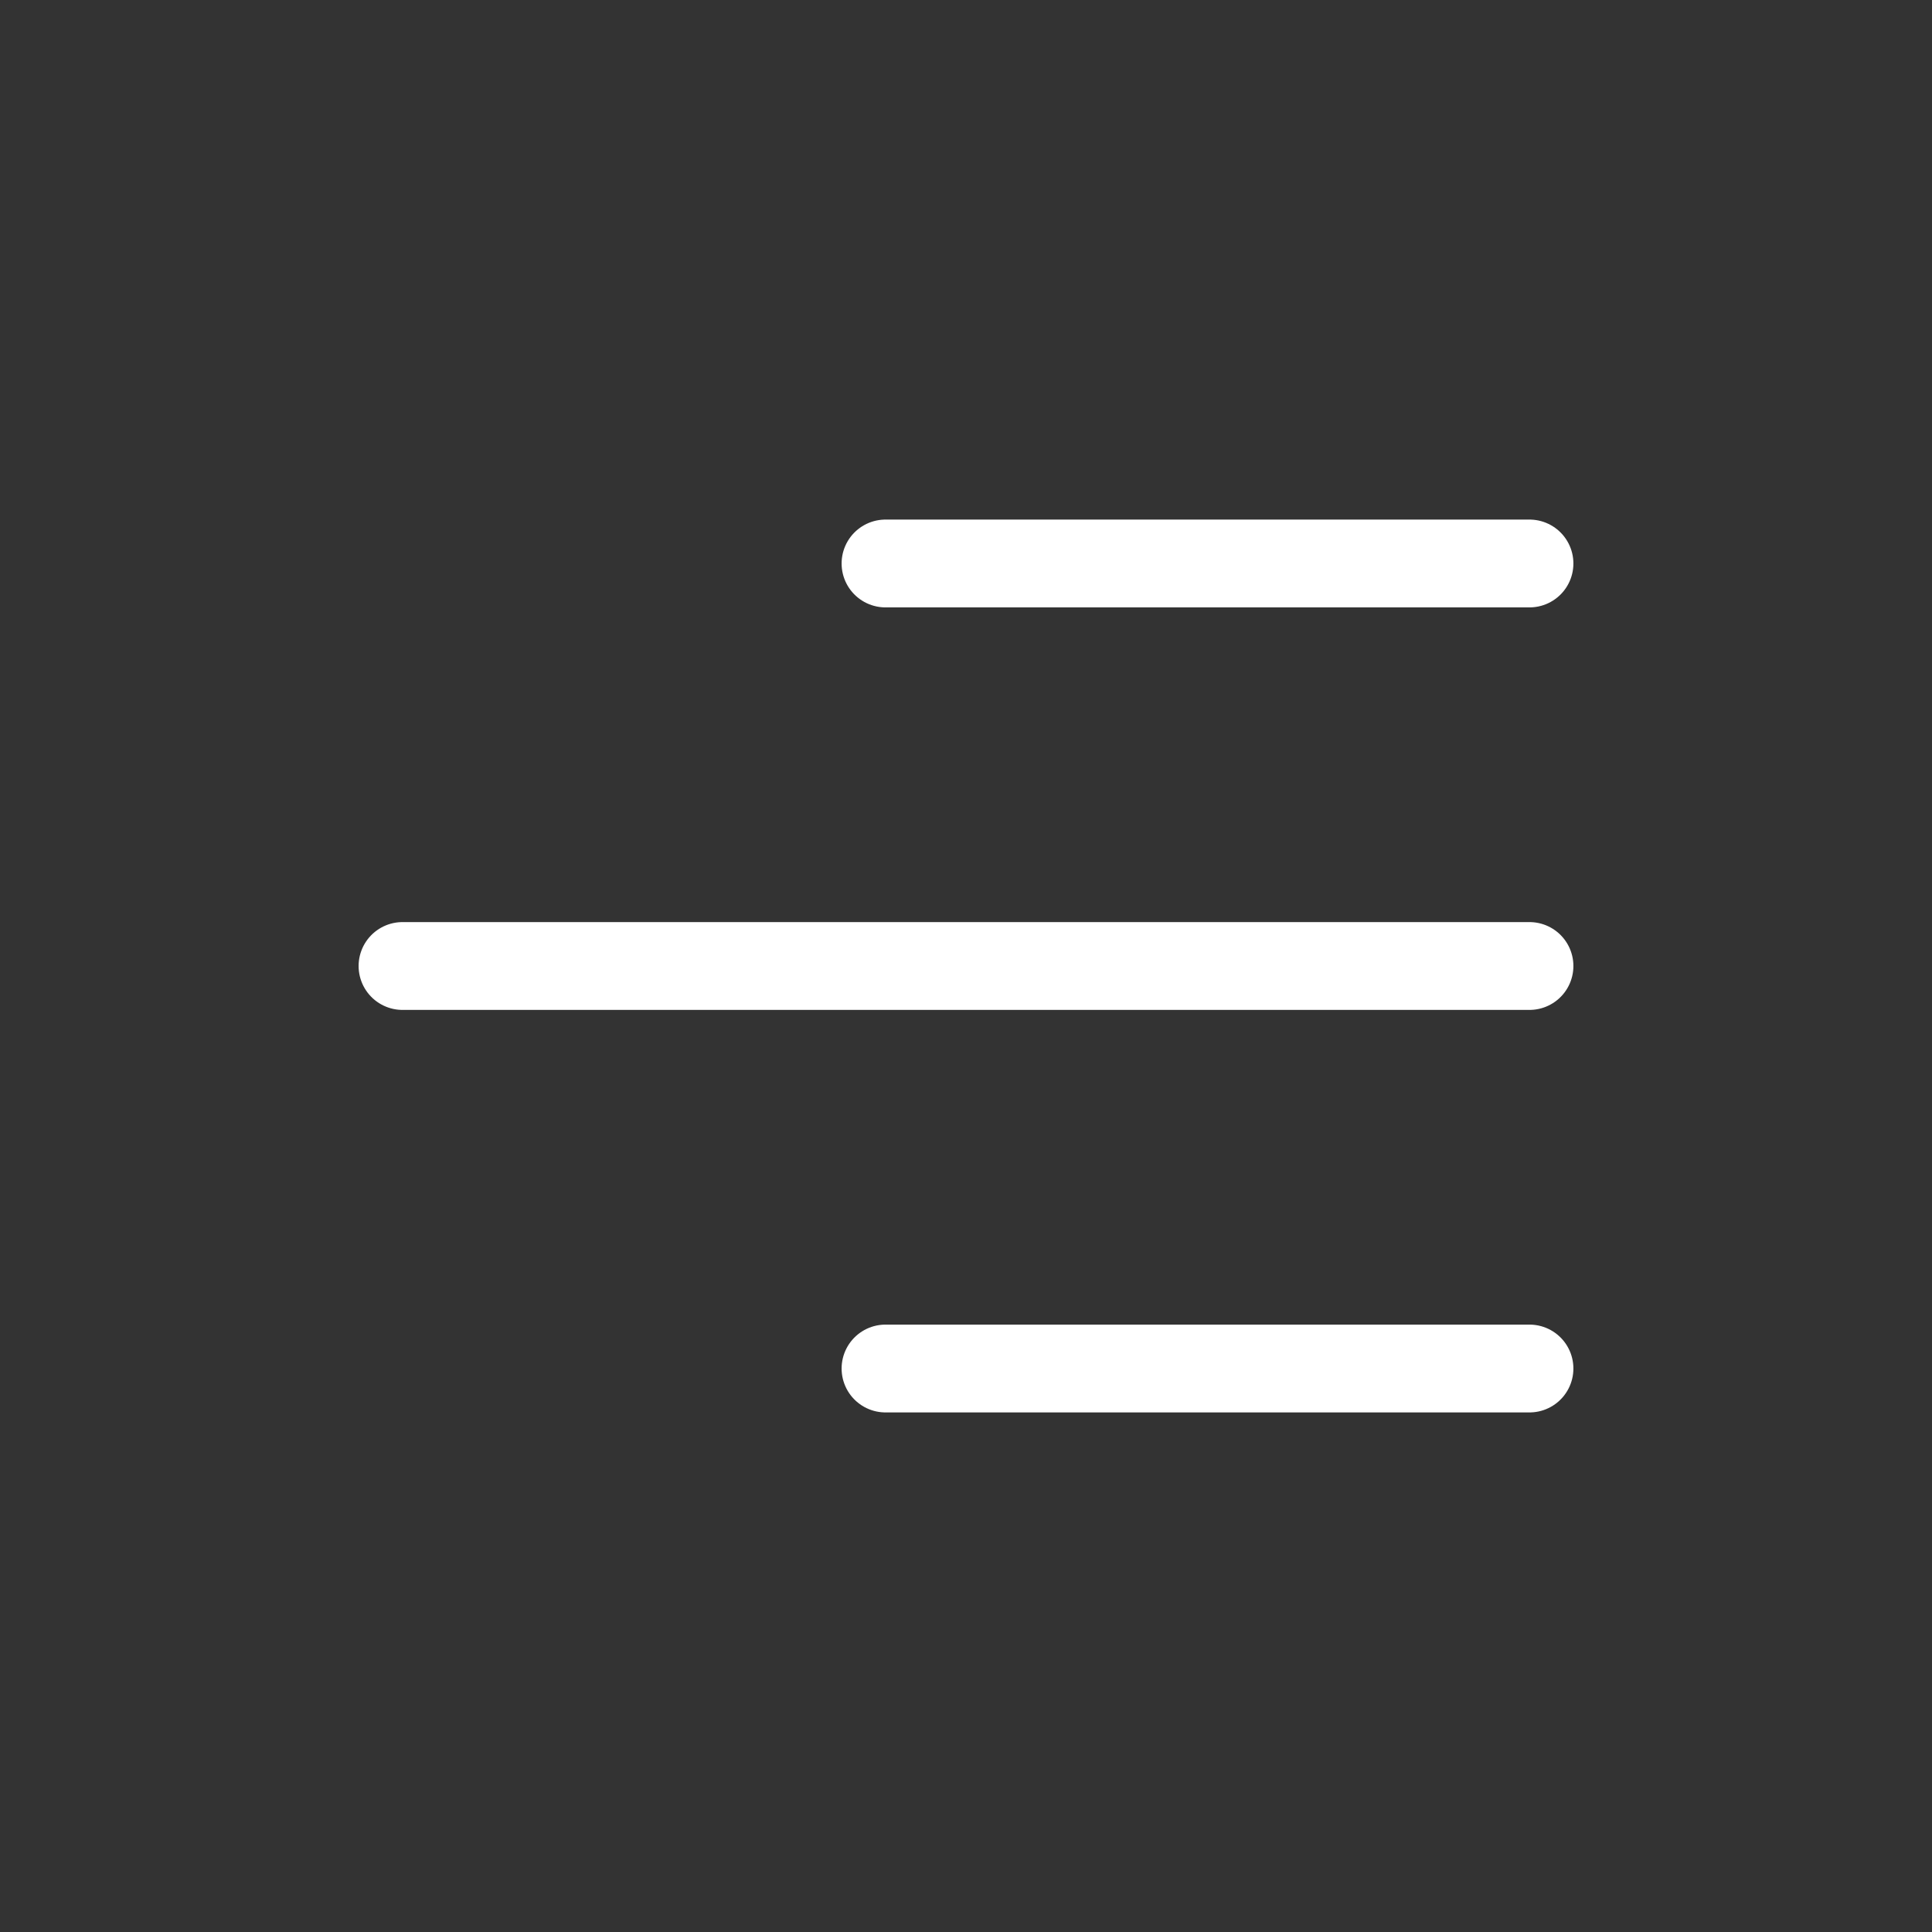 <svg width="44" height="44" viewBox="0 0 44 44" fill="none" xmlns="http://www.w3.org/2000/svg">
<rect x="0" y="0" width="44" height="44" fill="#333333" stroke="none"/>
<path d="M20.167 31.167H34.833M9.167 22H34.833M20.167 12.833H34.833" stroke="white" stroke-width="2" stroke-linecap="round" stroke-linejoin="round"/>
</svg>
